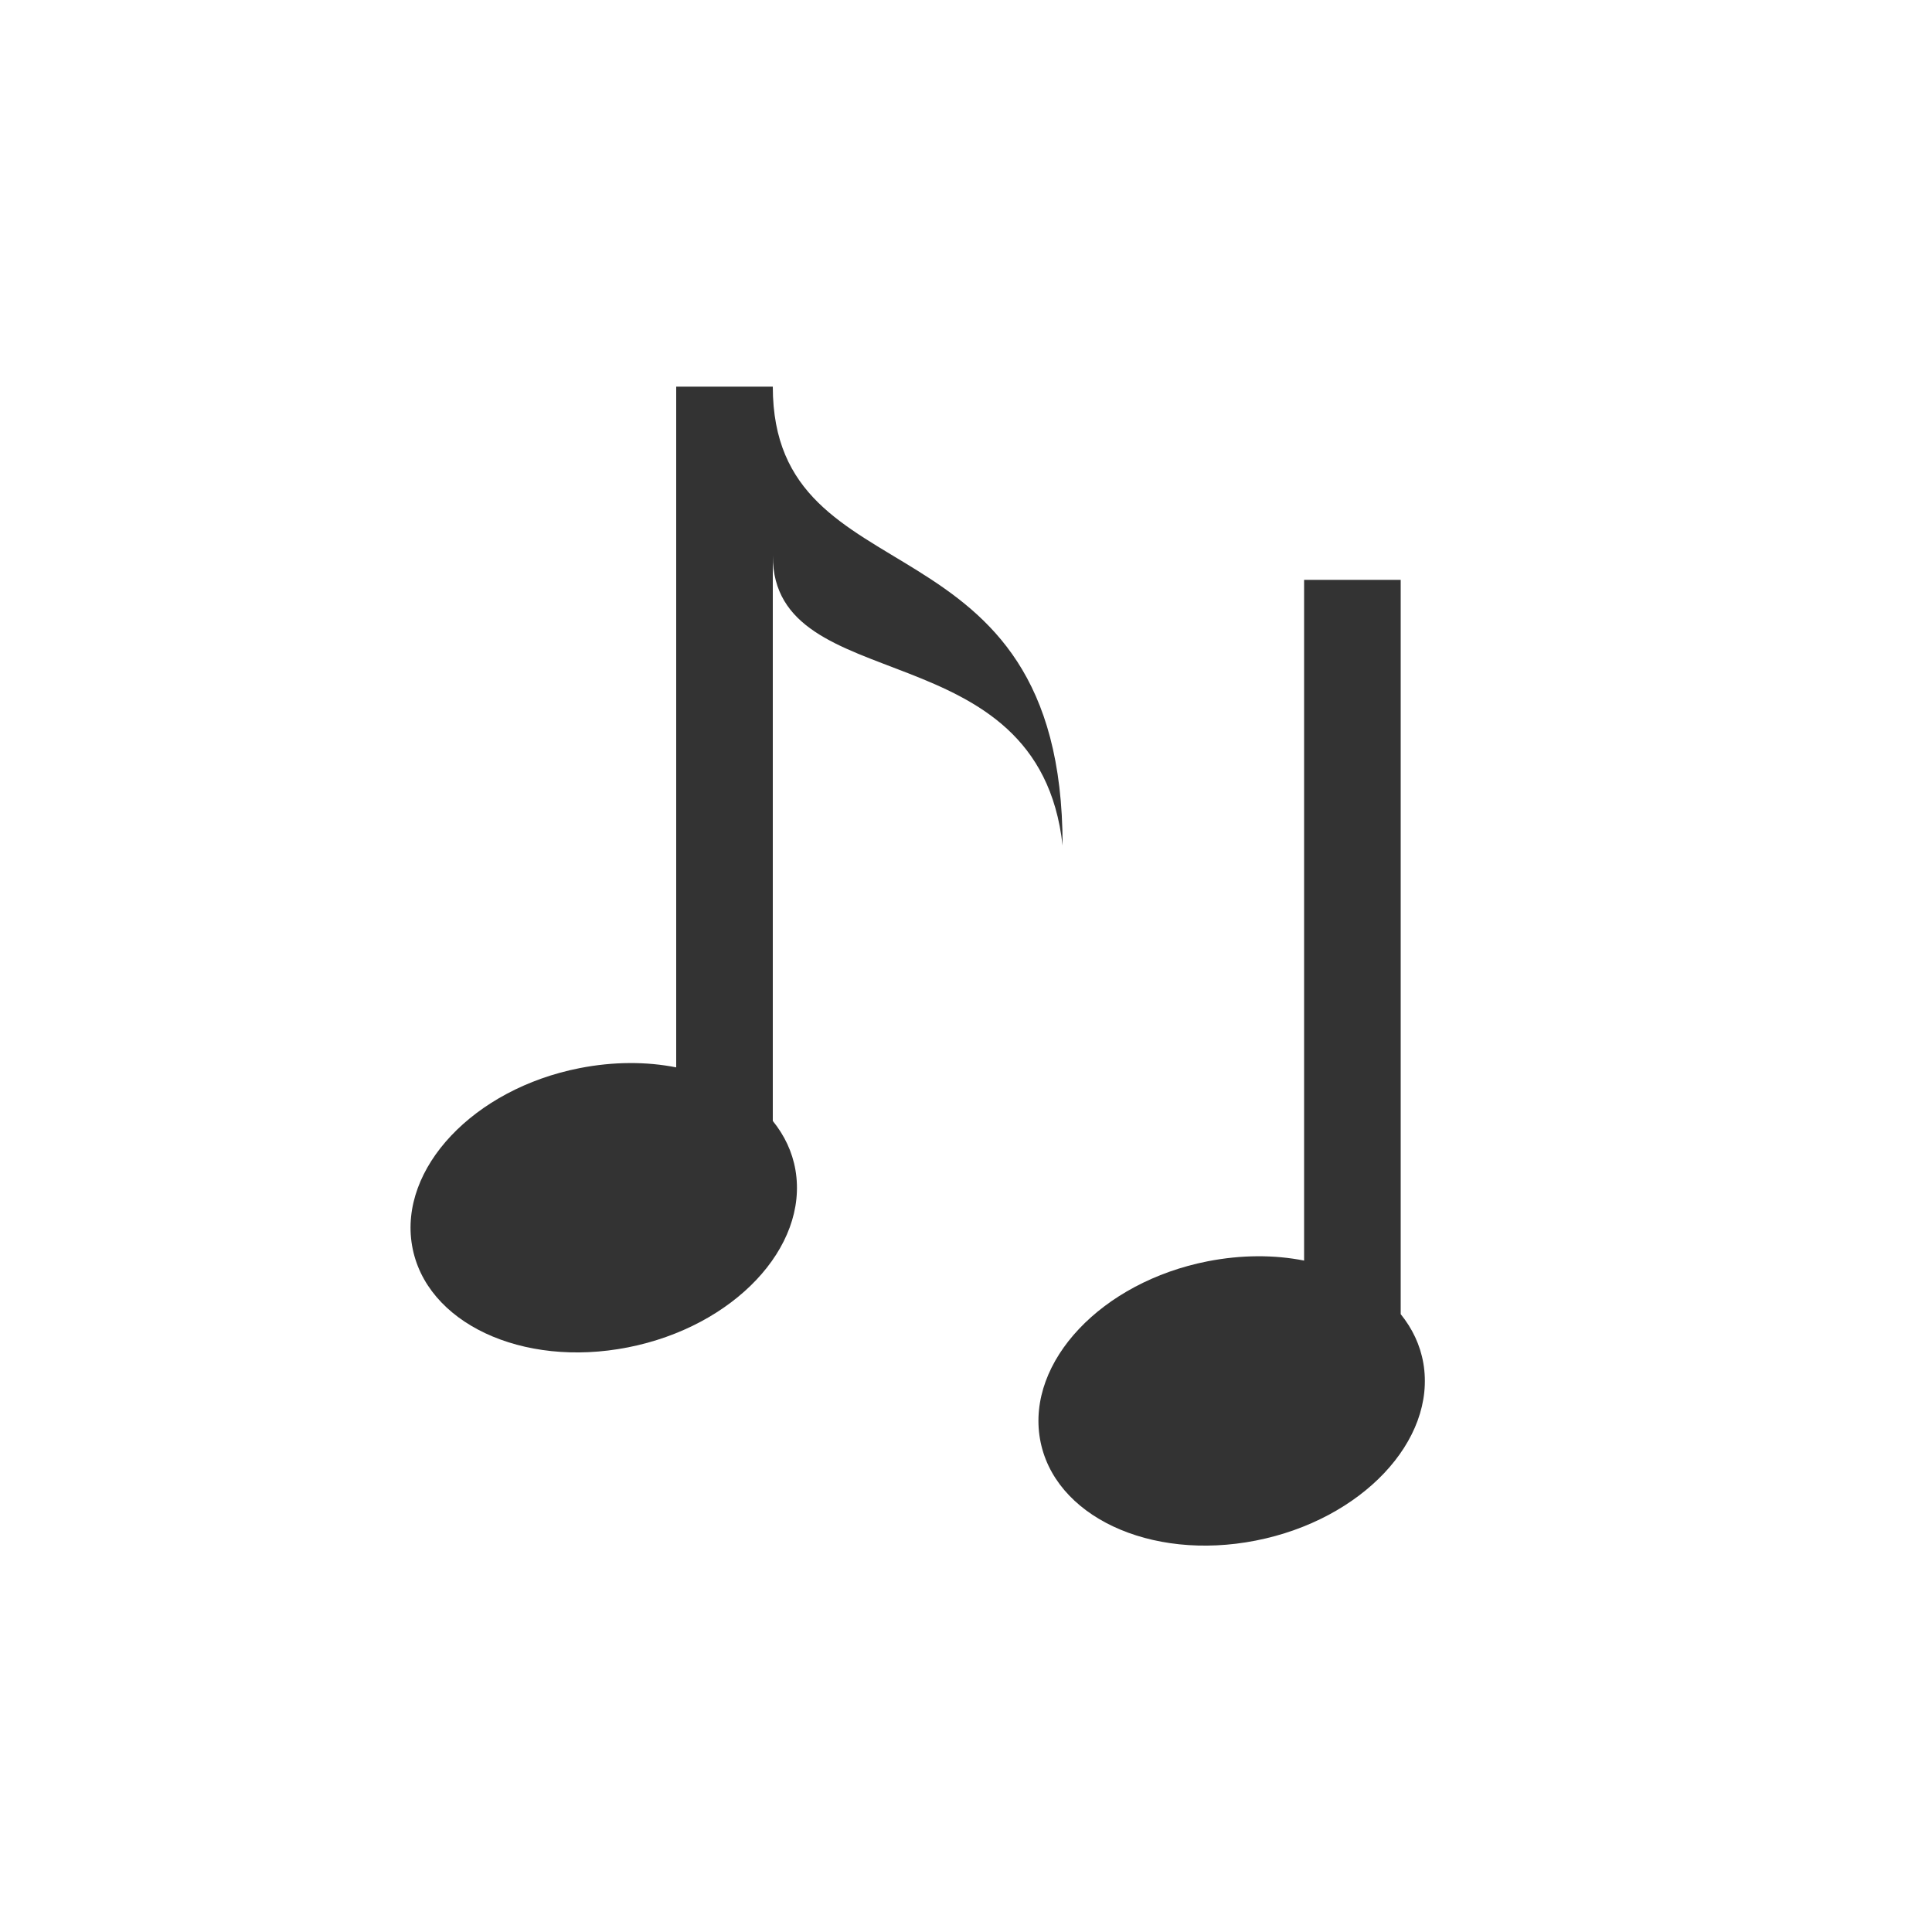 <?xml version="1.0" encoding="UTF-8" standalone="no"?>
<!-- Created with Inkscape (http://www.inkscape.org/) -->

<svg
   xmlns:dc="http://purl.org/dc/elements/1.1/"
   xmlns:cc="http://creativecommons.org/ns#"
   xmlns:rdf="http://www.w3.org/1999/02/22-rdf-syntax-ns#"
   xmlns:svg="http://www.w3.org/2000/svg"
   xmlns="http://www.w3.org/2000/svg"
   version="1.1"
   width="80"
   height="80"
   id="svg3597">
  <defs
     id="defs3599" />
  <rect
     width="80"
     height="80"
     x="4.4335939e-06"
     y="3.7499999e-06"
     id="rect3585"
     style="opacity:0;color:#000000;fill:#f44800;stroke:none;stroke-width:10;marker:none;visibility:visible;display:inline;overflow:visible;enable-background:accumulate" />
  <g
     transform="translate(98,-3.99)"
     id="g3786">
    <path
       d="m -70,20 0,28.188 c -1.226,-0.243 -2.593,-0.245 -4,0.031 -4.384,0.862 -7.485,4.145 -6.938,7.344 0.548,3.199 4.554,5.081 8.938,4.219 4.384,-0.862 7.485,-4.145 6.938,-7.344 C -65.193,51.677 -65.52,51 -66,50.406 L -66,27 c 0,6 11,3 12,12 0,-14 -12,-10 -12,-19 l -4,0 z"
       id="path2995"
       style="color:#000000;fill:#333333;fill-opacity:1;fill-rule:nonzero;stroke:none;stroke-width:4;marker:none;visibility:visible;display:inline;overflow:visible;enable-background:accumulate" />
    <path
       d="m -44,28 0,28.188 c -1.226,-0.243 -2.593,-0.245 -4,0.031 -4.384,0.862 -7.485,4.145 -6.938,7.344 0.548,3.199 4.554,5.081 8.938,4.219 4.384,-0.862 7.485,-4.145 6.938,-7.344 C -39.193,59.677 -39.52,59 -40,58.406 L -40,28 l -4,0 z"
       id="path3776"
       style="color:#000000;fill:#333333;fill-opacity:1;fill-rule:nonzero;stroke:none;stroke-width:4;marker:none;visibility:visible;display:inline;overflow:visible;enable-background:accumulate" />
  </g>
</svg>
